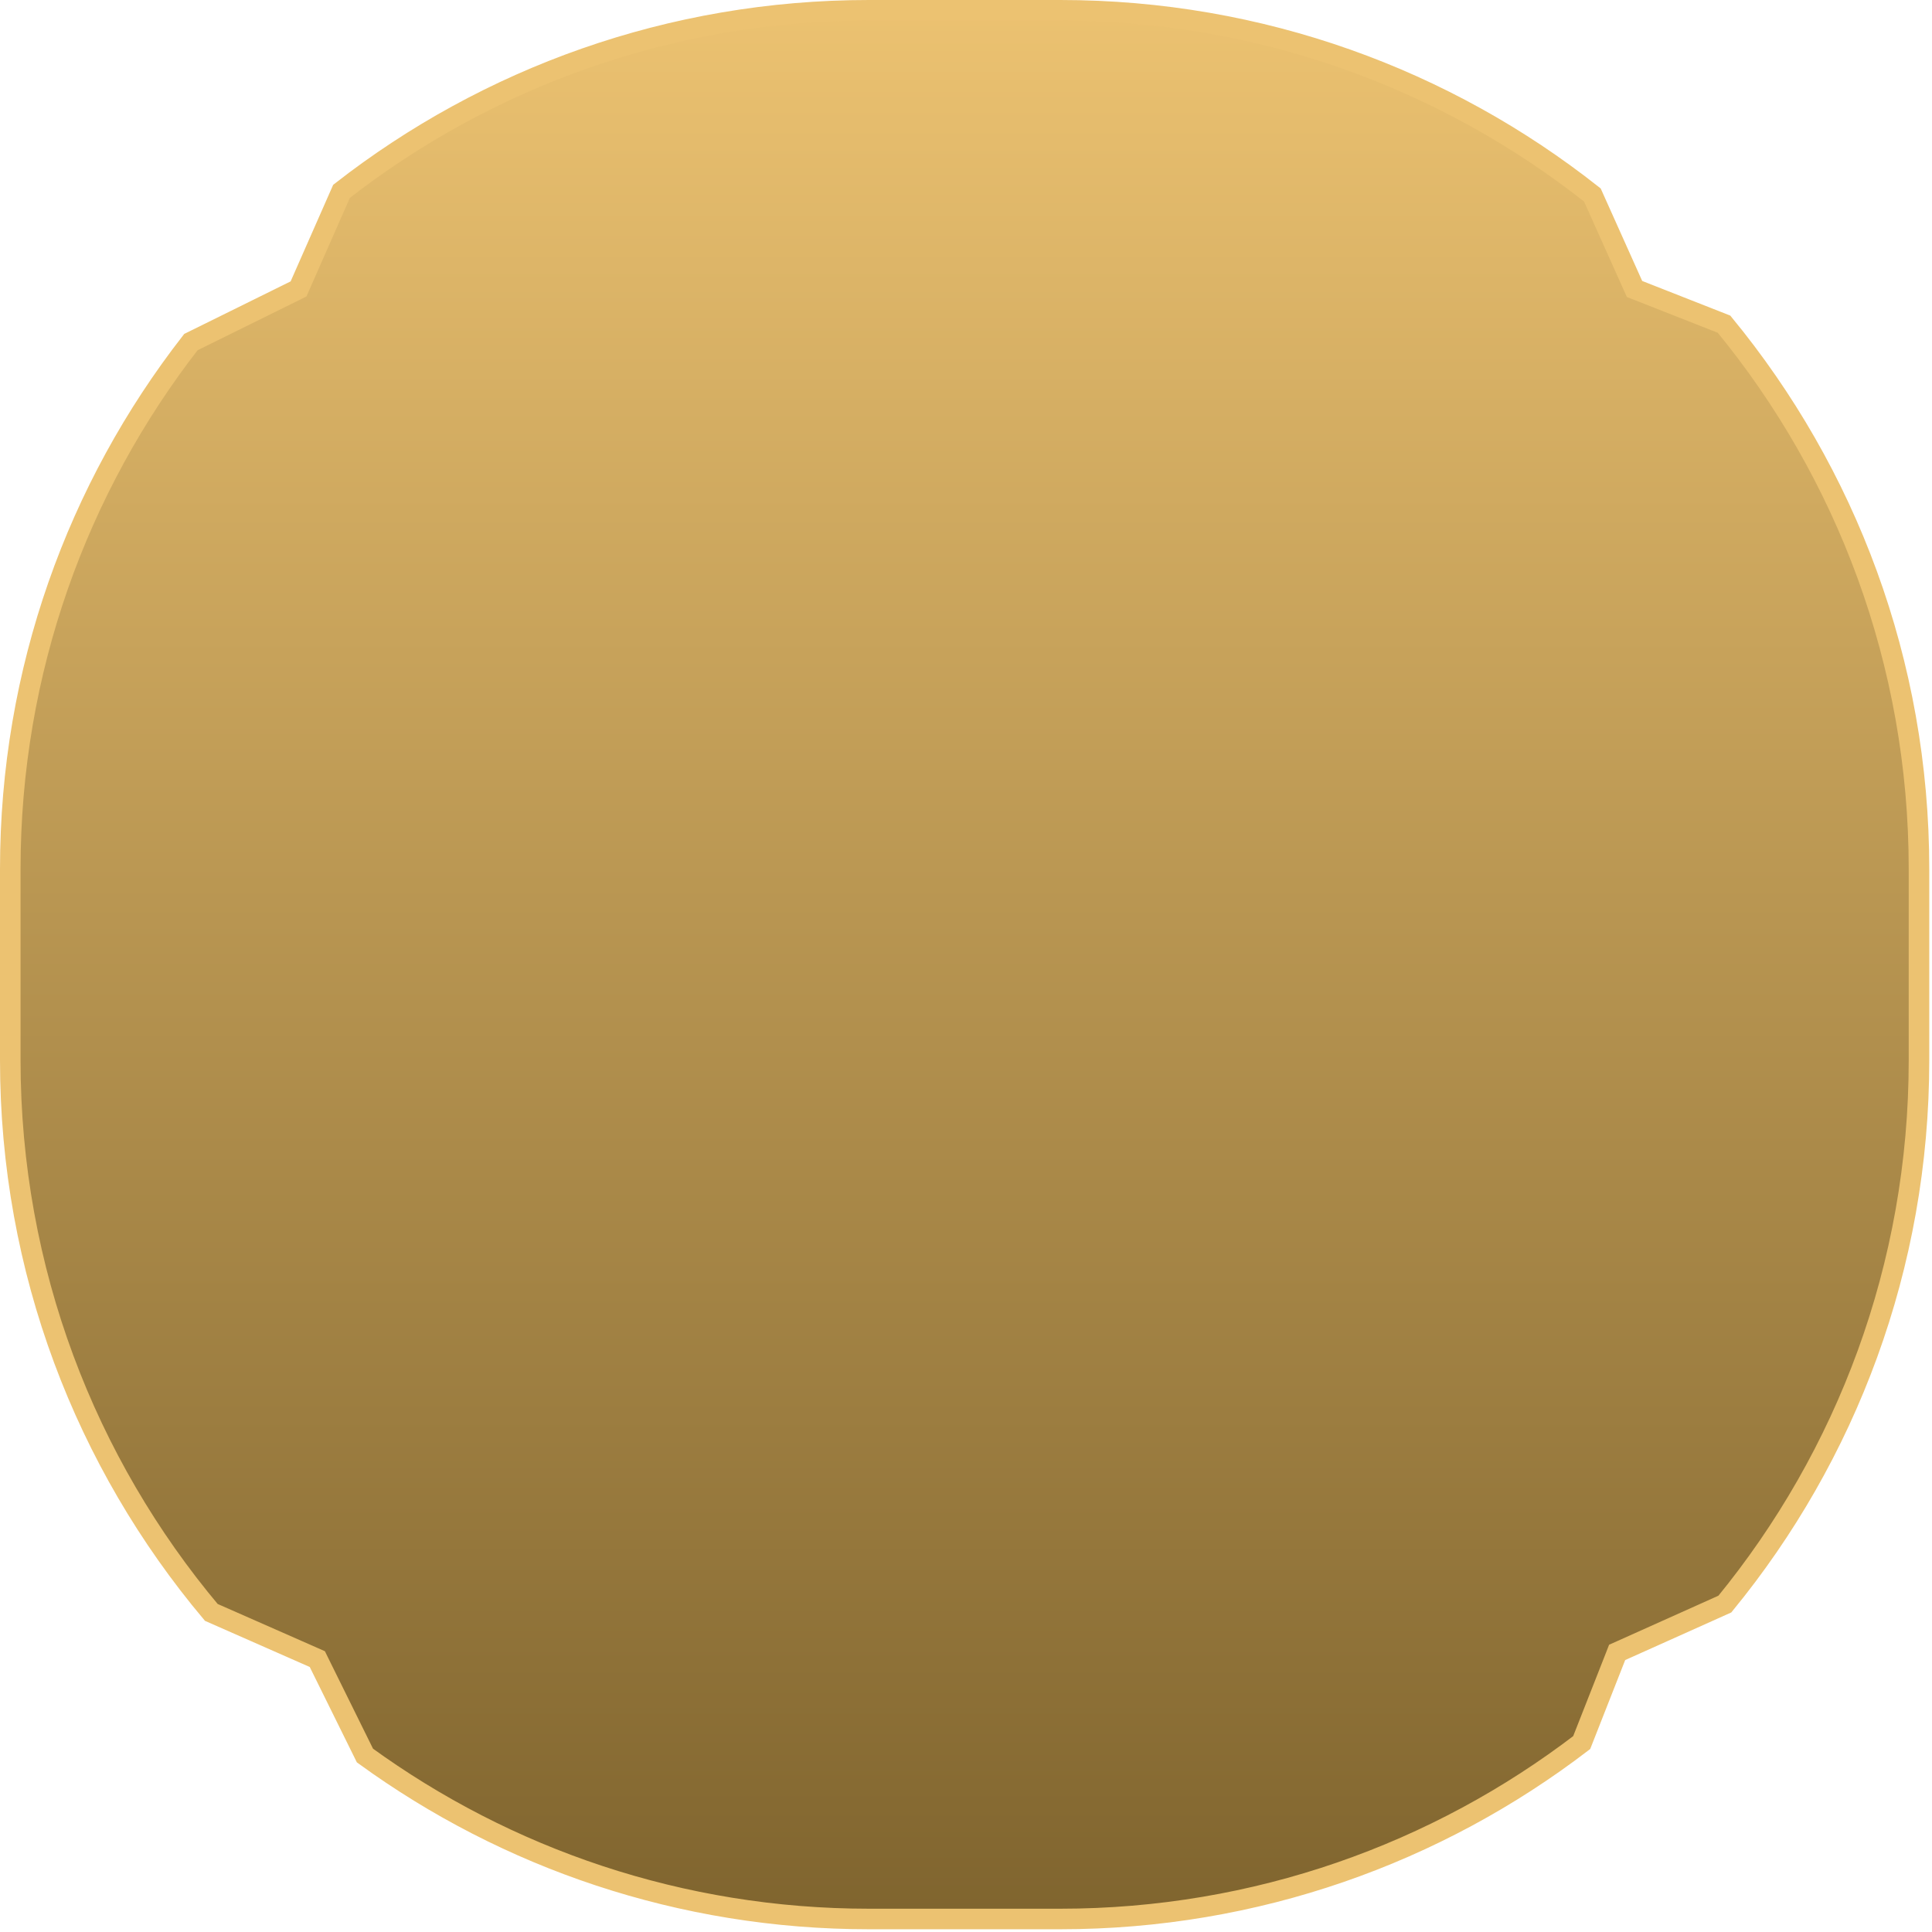 <svg width="94" height="94" viewBox="0 0 94 94" fill="none" xmlns="http://www.w3.org/2000/svg">
<path d="M14.362 14.139L14.525 14.058L14.598 13.892L16.617 9.309C23.699 3.789 32.606 0.5 42.282 0.5H51.584C61.363 0.5 70.356 3.859 77.475 9.486L79.444 13.875L79.528 14.061L79.717 14.135L83.882 15.773C89.809 22.986 93.367 32.218 93.367 42.282V51.584C93.367 61.626 89.825 70.839 83.922 78.045L78.867 80.313L78.681 80.396L78.607 80.586L76.956 84.784C69.921 90.168 61.127 93.367 51.584 93.367H42.282C33.118 93.367 24.644 90.417 17.756 85.414L15.519 80.885L15.439 80.722L15.272 80.648L10.281 78.45C4.177 71.186 0.5 61.815 0.5 51.584V42.282C0.5 32.619 3.78 23.722 9.288 16.644L14.362 14.139Z" fill="url(#paint0_linear_932_6827)" stroke="#ECC271"/>
<defs>
<linearGradient id="paint0_linear_932_6827" x1="46.933" y1="-3.49116e-06" x2="46.933" y2="93.867" gradientUnits="userSpaceOnUse">
<stop stop-color="#ECC271"/>
<stop offset="1" stop-color="#7F642E"/>
</linearGradient>
</defs>
</svg>
